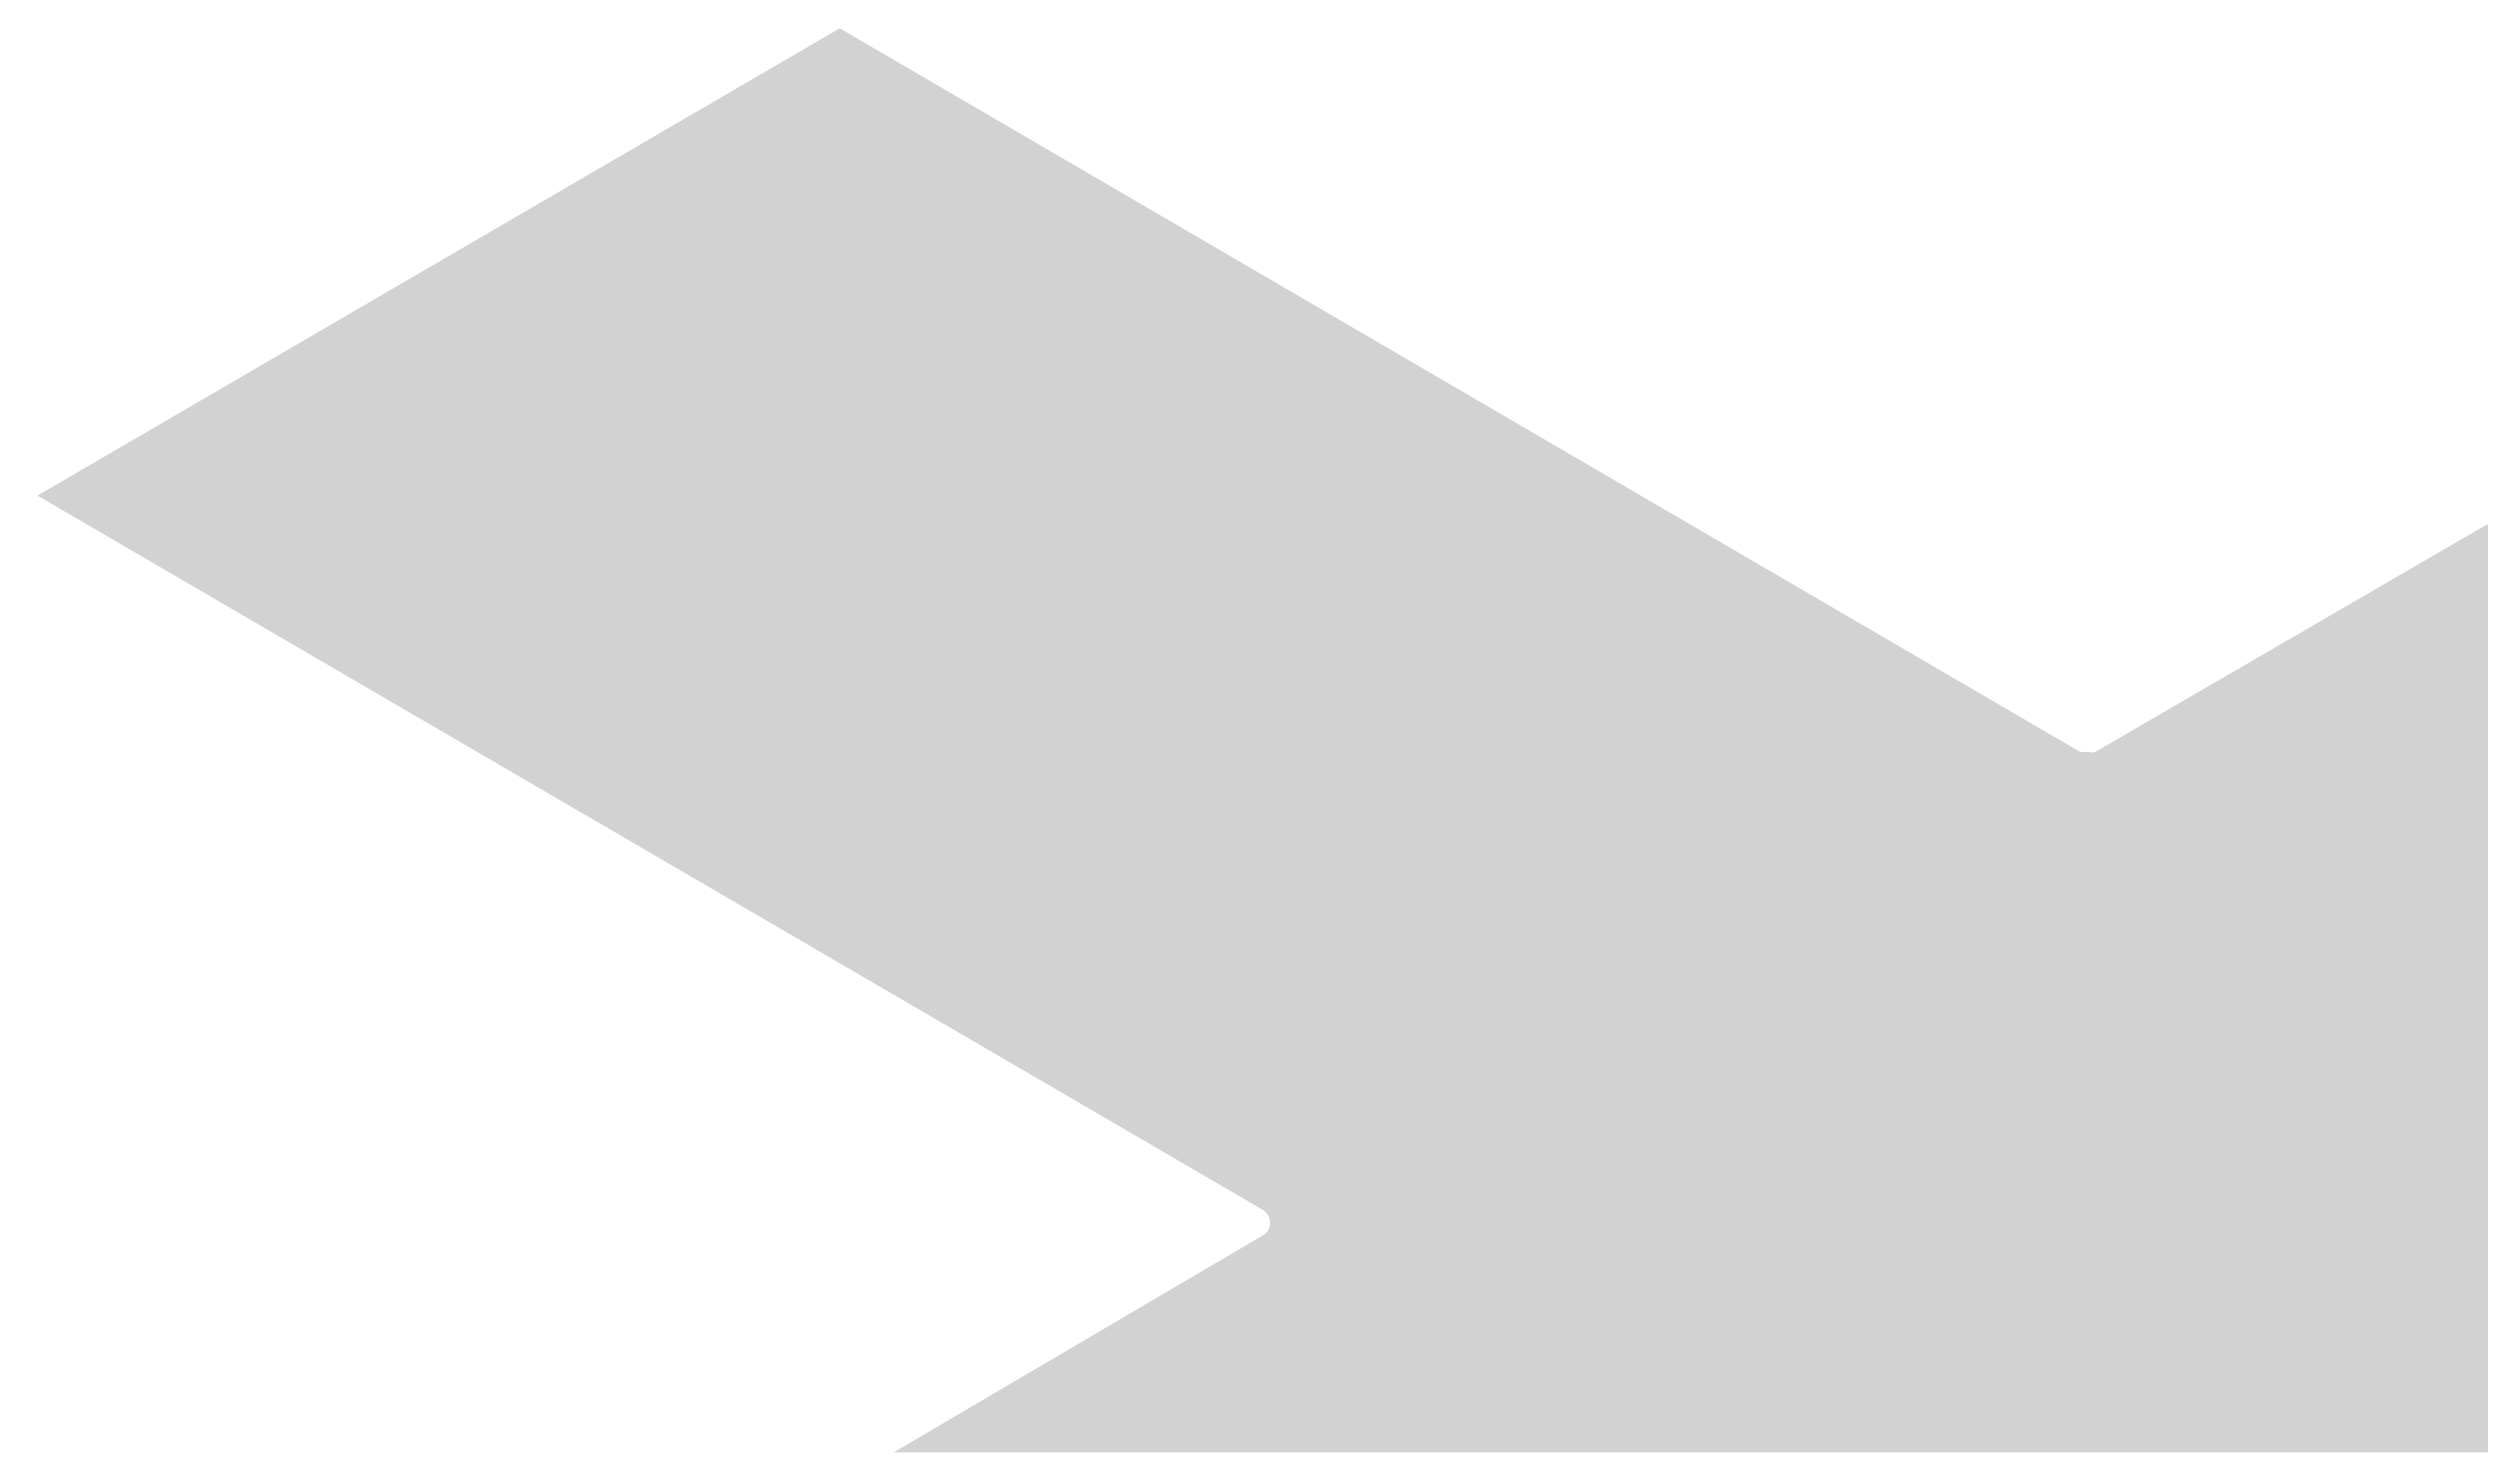 <svg width="34" height="20" fill="none" xmlns="http://www.w3.org/2000/svg"><path d="M12.154 19.752l5.037-2.96a.193.193 0 00.081-.162.202.202 0 00-.088-.17L.509 6.74 11.42.385l16.866 9.839a.305.305 0 00.103 0 .183.183 0 00.11 0l5.338-3.1v12.628H12.154z" fill="#D2D2D3"/></svg>
